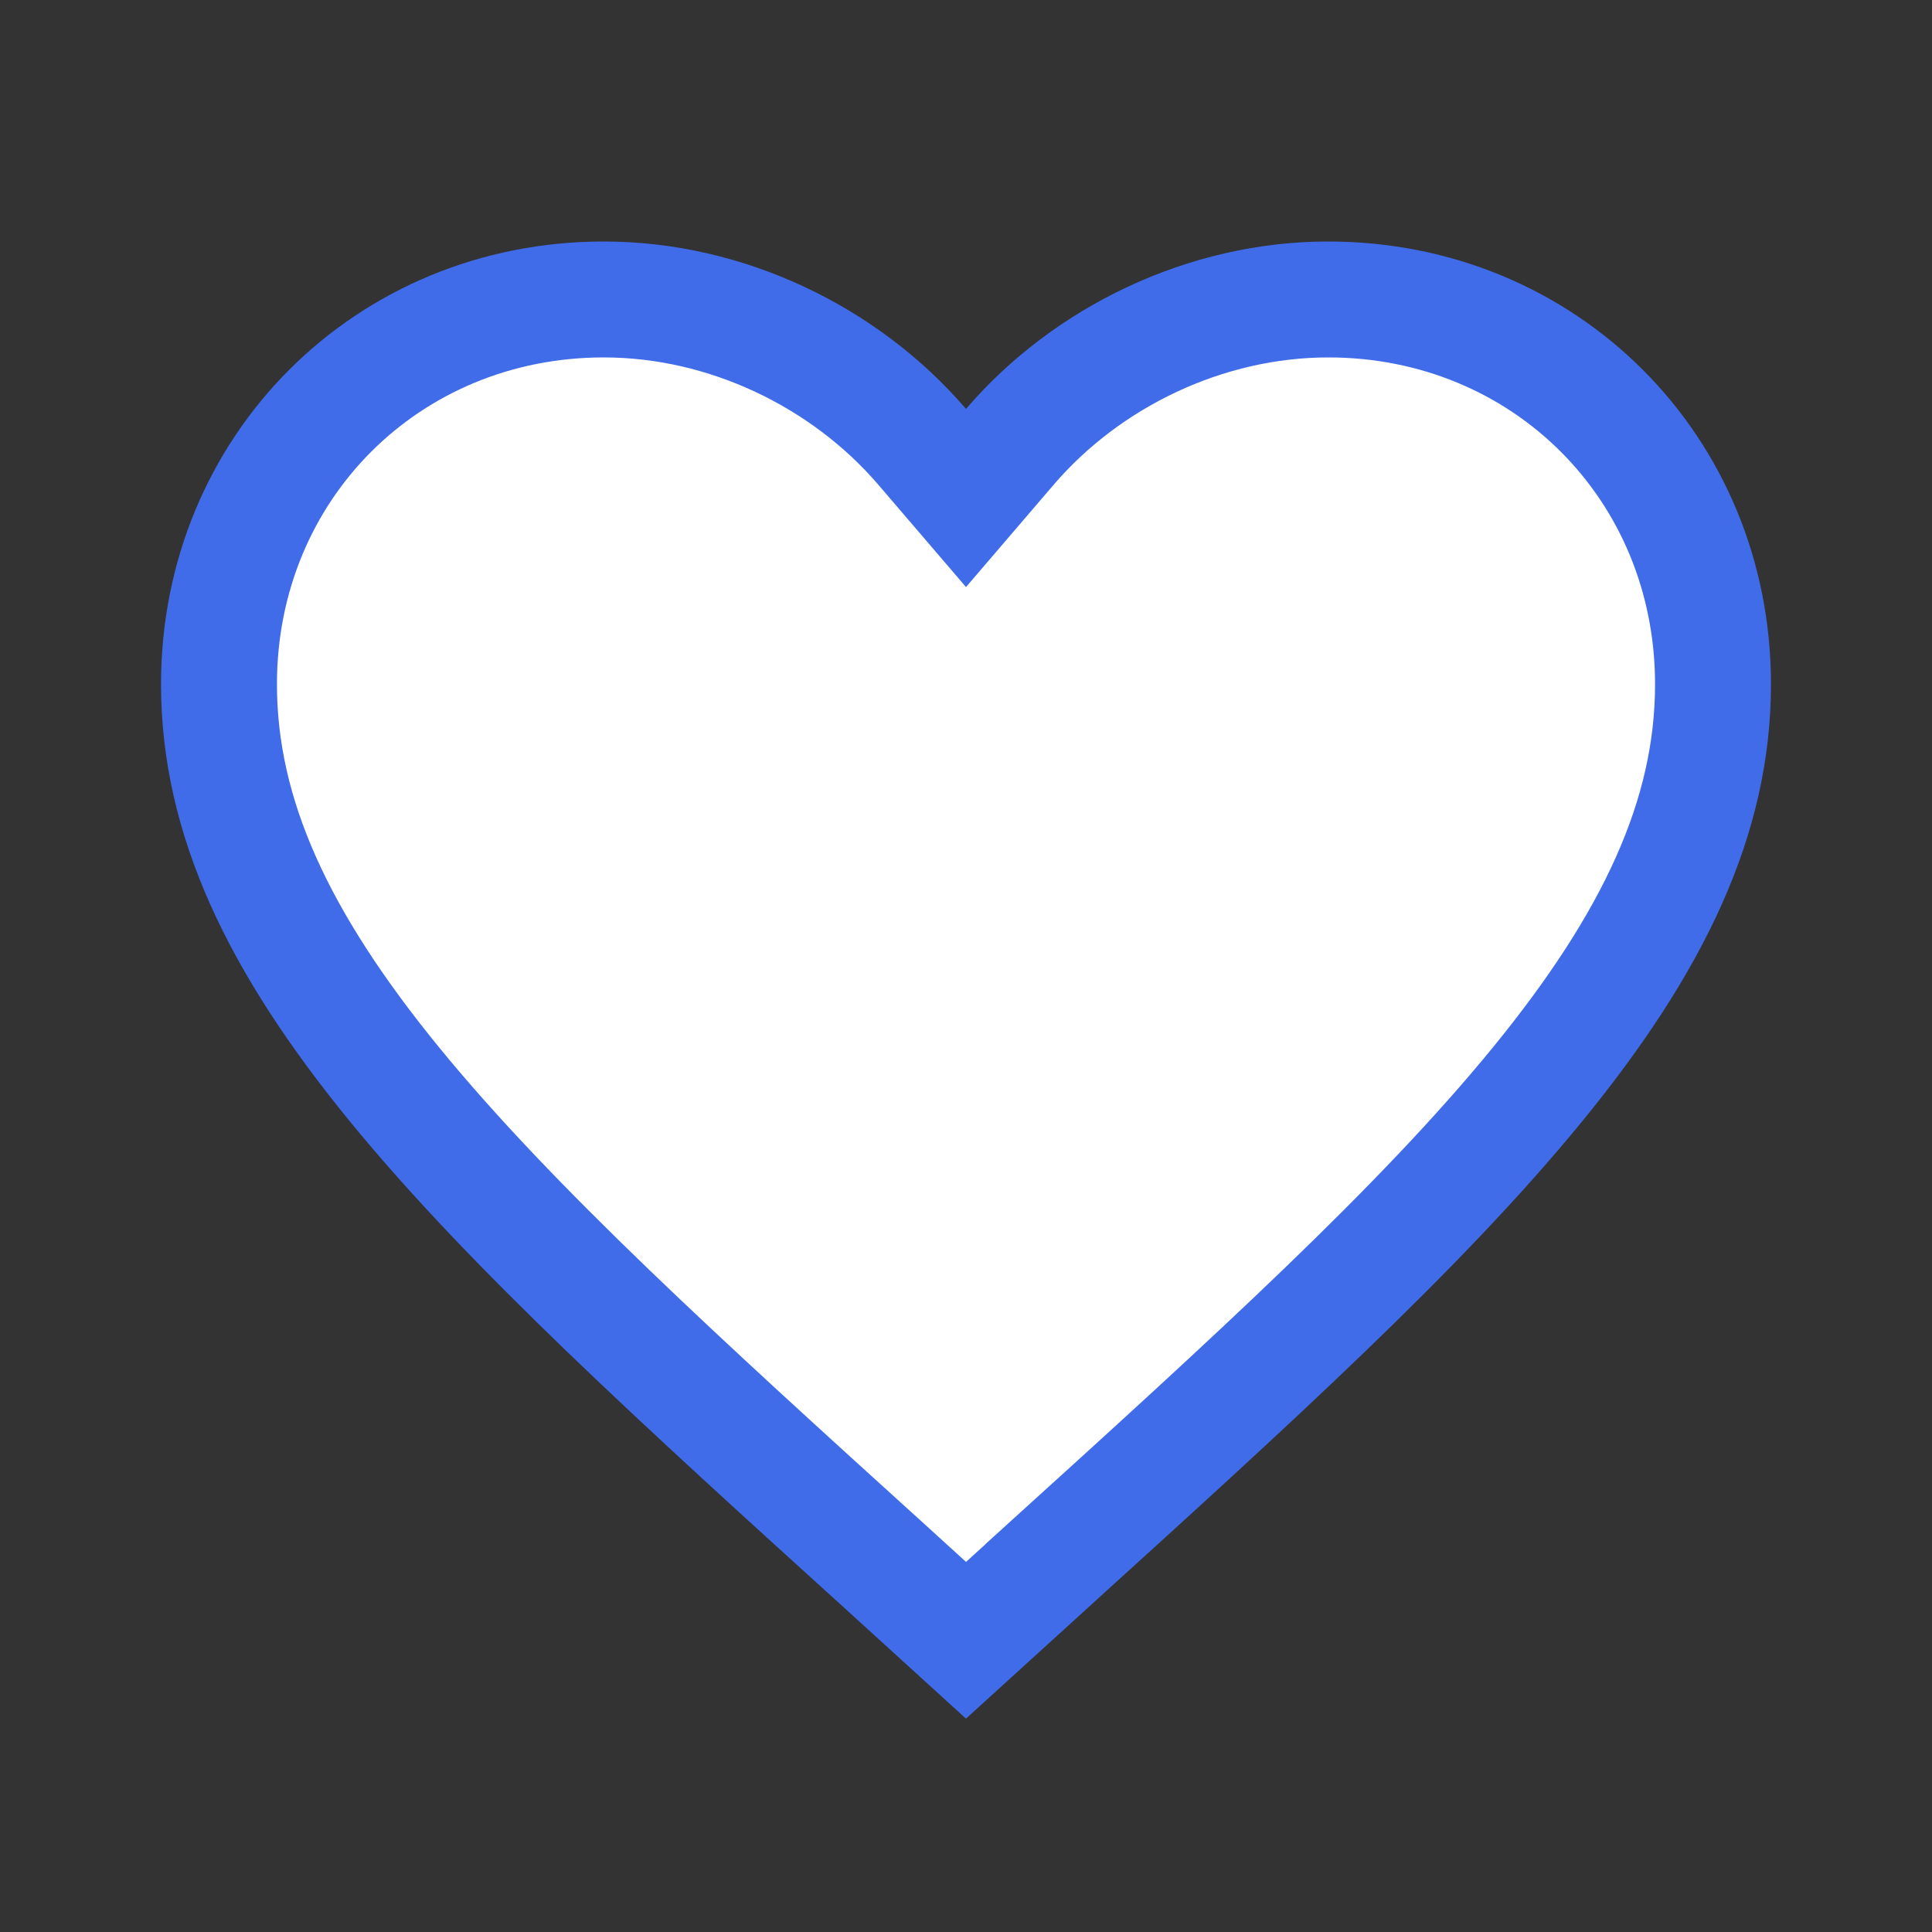 <svg width="20" height="20" viewBox="0 0 20 20" fill="none" xmlns="http://www.w3.org/2000/svg">
<rect x="0" y="0" width="20" height="20" fill="#333333" stroke="none"/>
<g id="mdi:heart">
<path id="Vector" d="M9.196 16.248L9.195 16.247C7.037 14.291 5.295 12.707 4.084 11.226C2.881 9.754 2.267 8.457 2.267 7.083C2.267 4.84 4.014 3.1 6.25 3.1C7.519 3.1 8.746 3.694 9.545 4.624L10 5.155L10.455 4.624C11.254 3.694 12.482 3.1 13.75 3.1C15.986 3.1 17.733 4.84 17.733 7.083C17.733 8.457 17.119 9.754 15.916 11.226C14.706 12.707 12.963 14.291 10.805 16.247L10.805 16.248L10 16.98L9.196 16.248Z" fill="white" stroke="#406CEA" stroke-width="1.2"/>
</g>
</svg>
